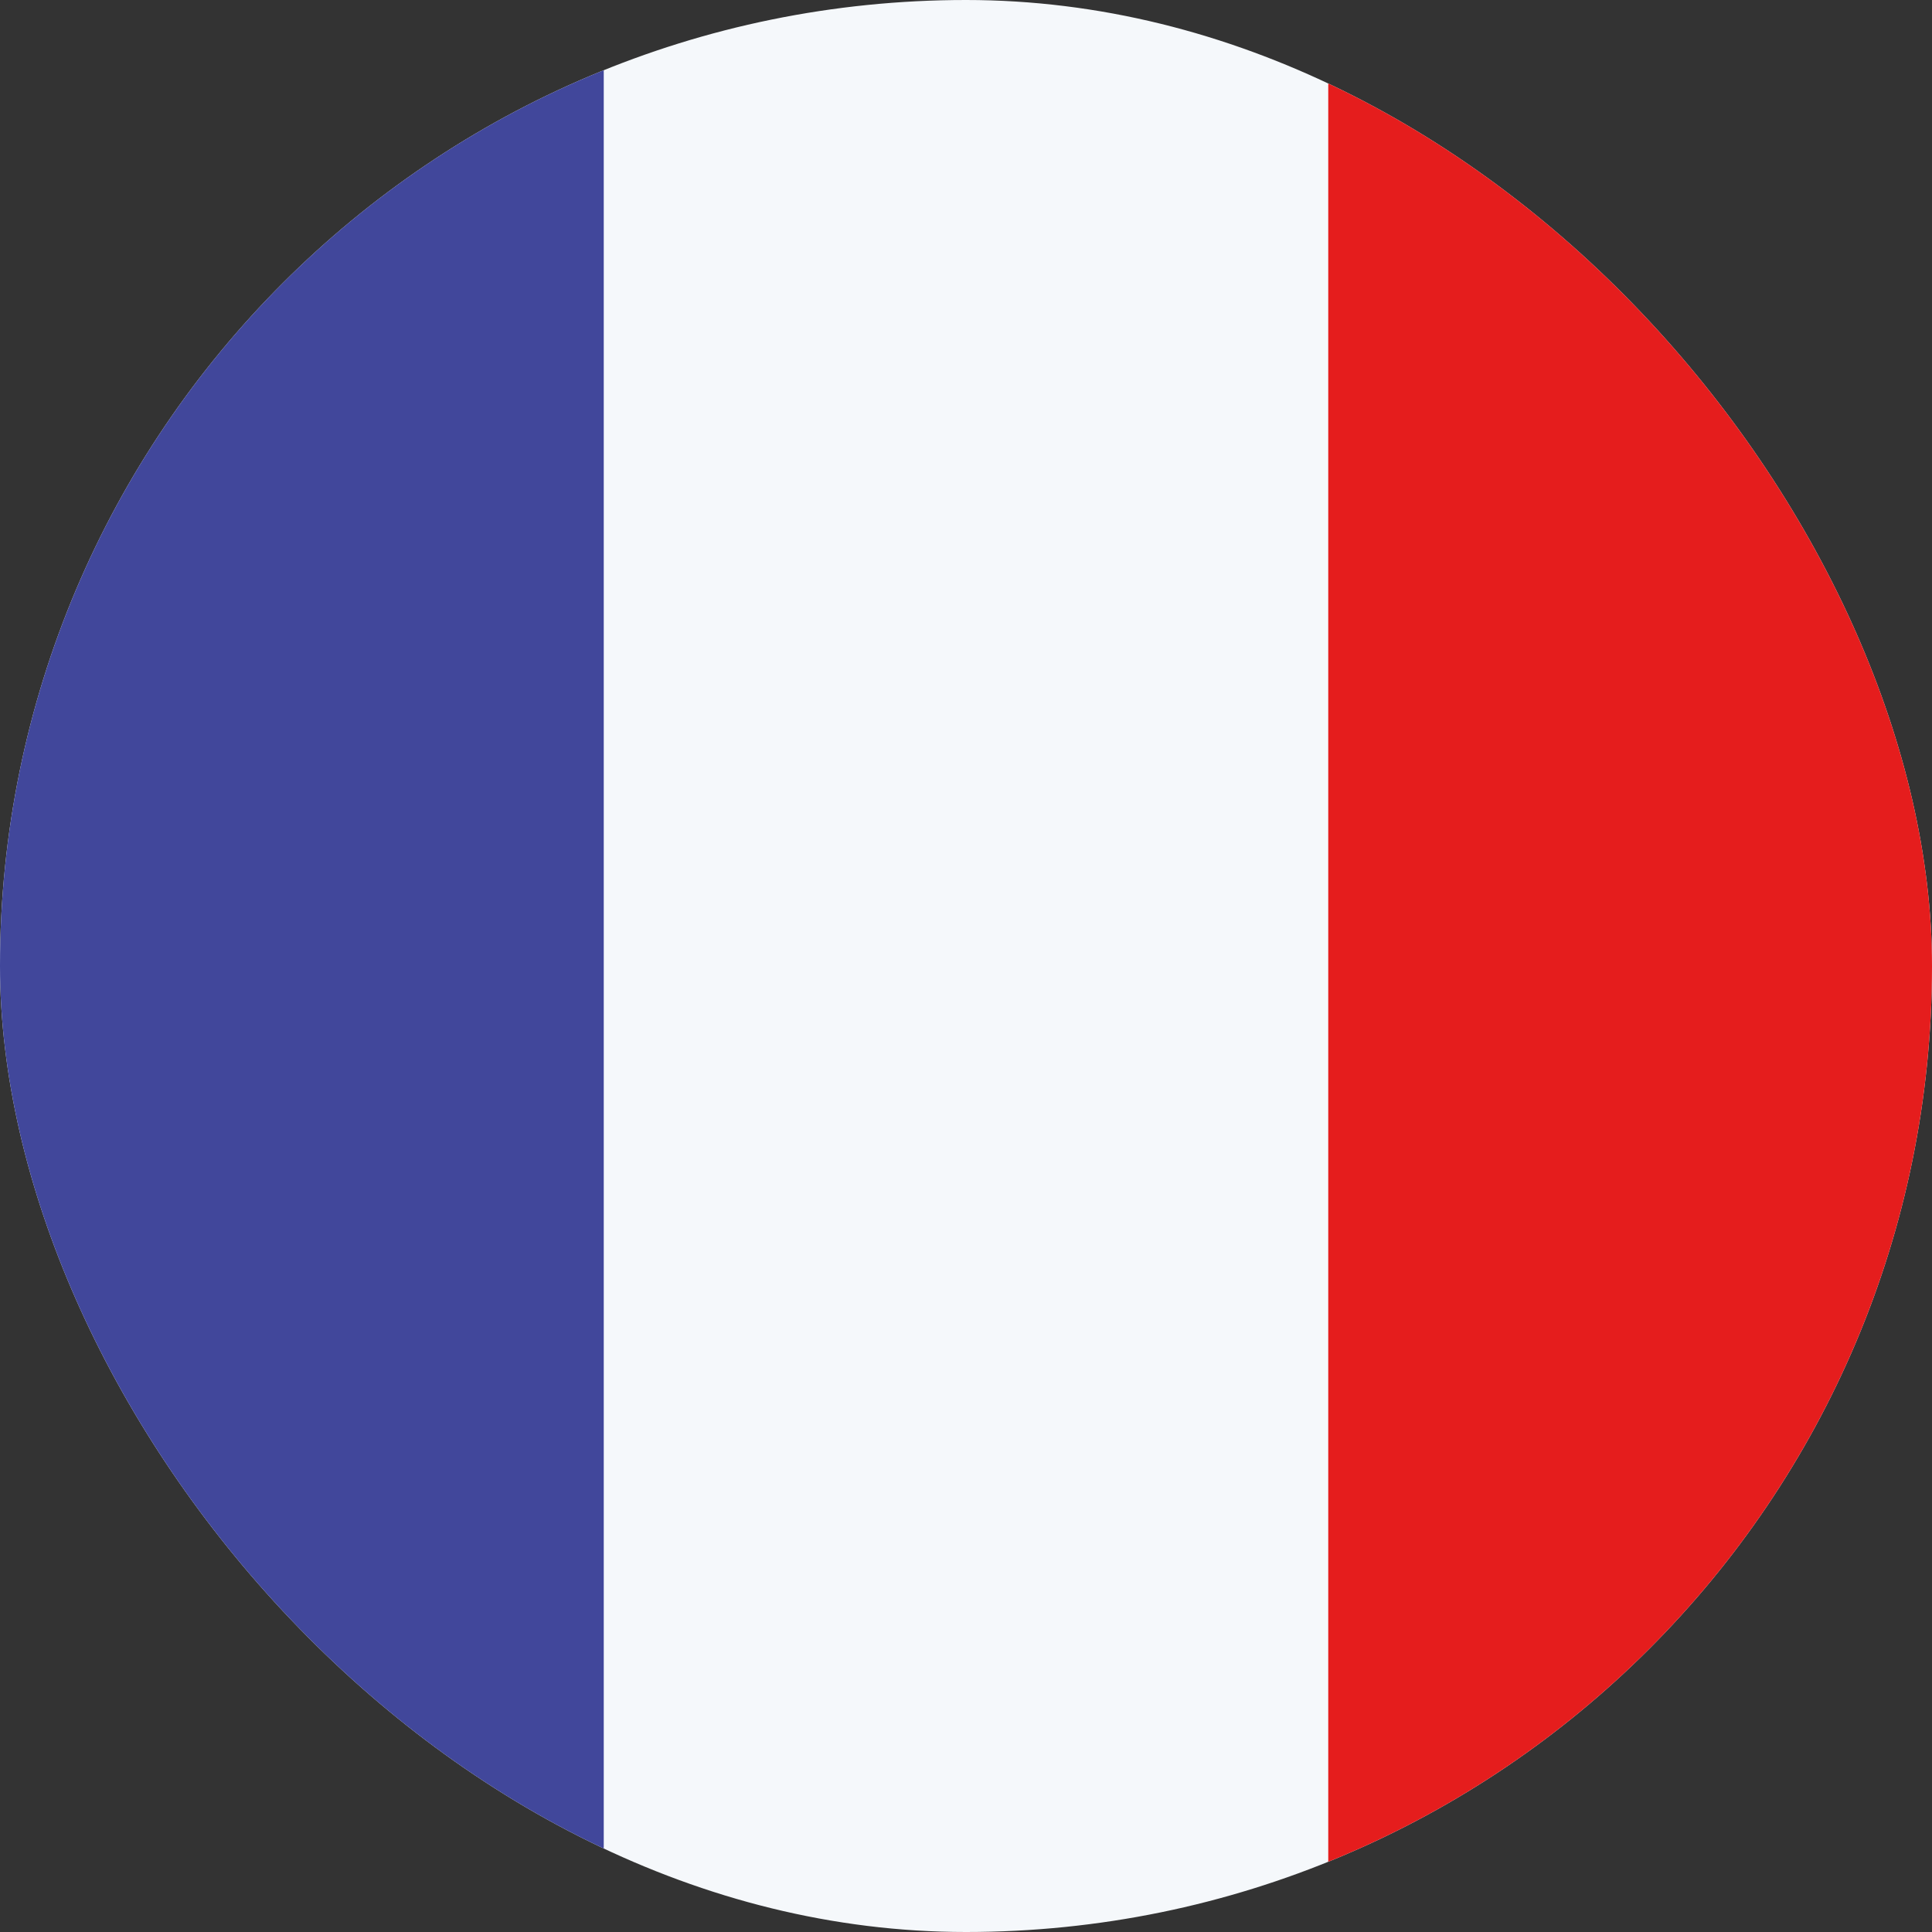 <svg width="20" height="20" viewBox="0 0 20 20" fill="none" xmlns="http://www.w3.org/2000/svg">
<rect x="0" y="0" width="20" height="20" fill="#333333" stroke="none"/>
<g clip-path="url(#clip0_59_4171)">
<rect width="20" height="20" fill="#F5F8FB"/>
<rect width="6.25" height="20" fill="#41479B"/>
<rect x="13.75" width="6.25" height="20" fill="#E51D1D"/>
</g>
<defs>
<clipPath id="clip0_59_4171">
<rect width="20" height="20" rx="10" fill="white"/>
</clipPath>
</defs>
</svg>

